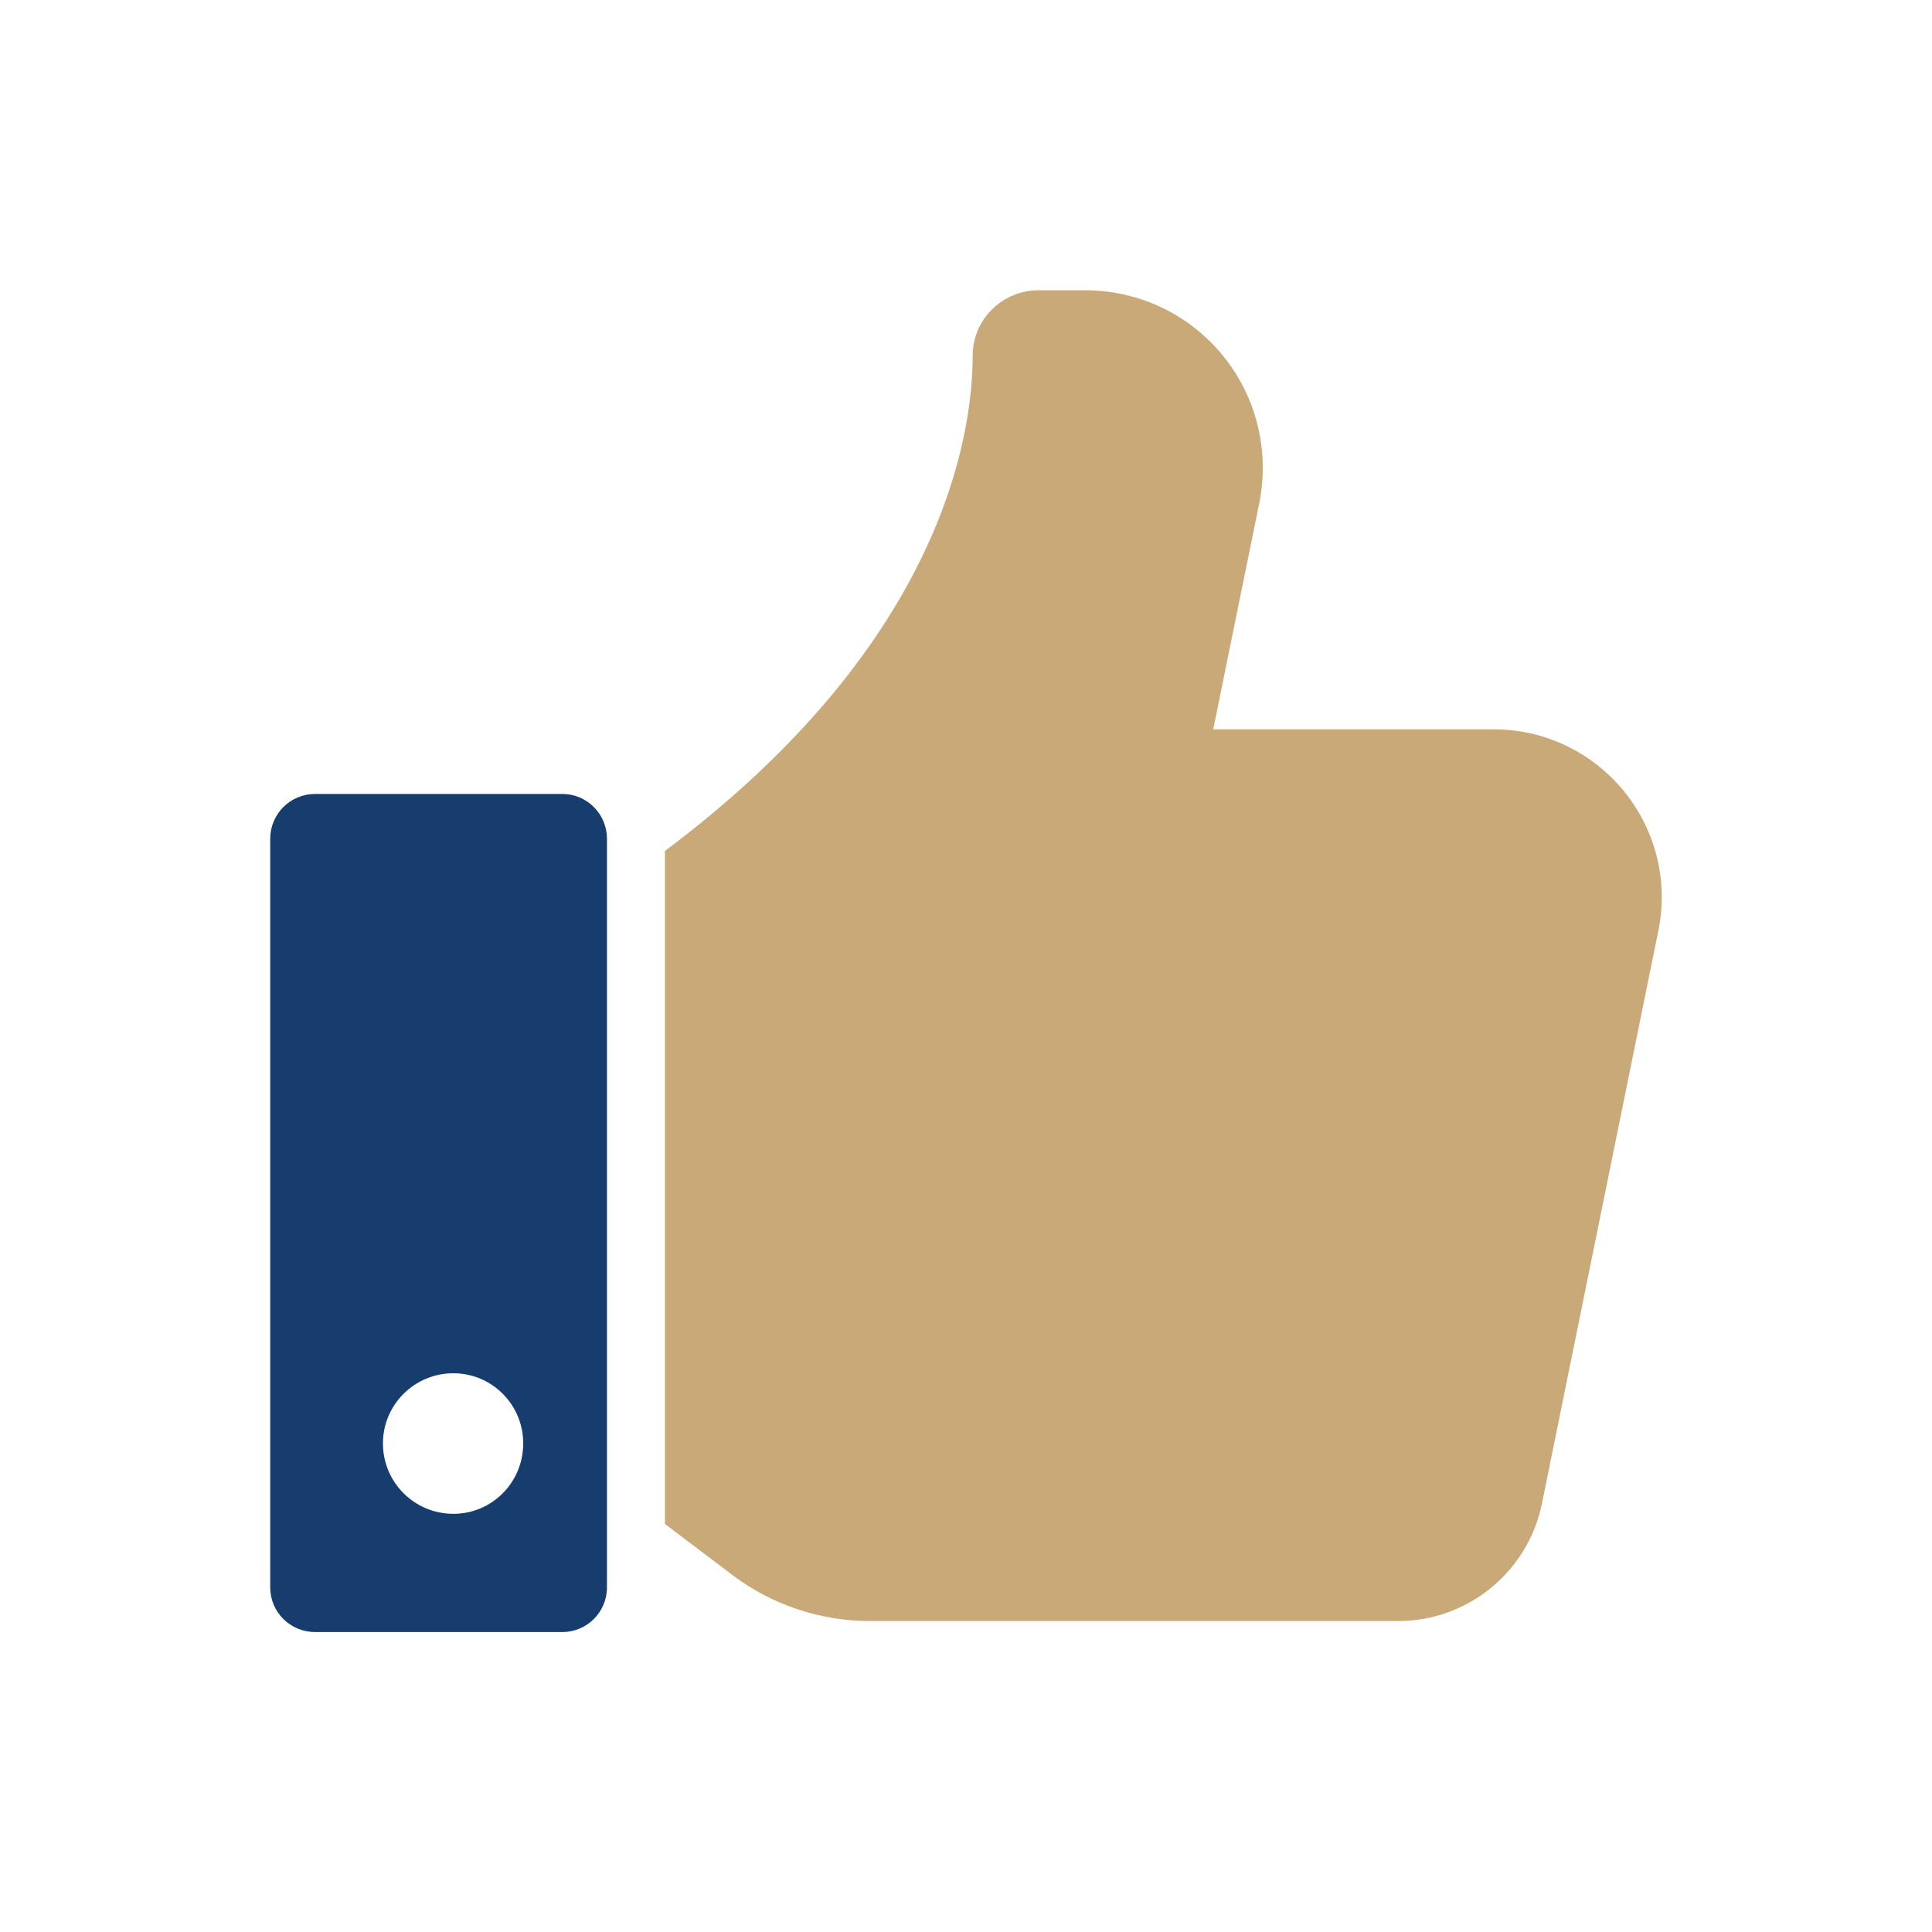 <?xml version="1.0" encoding="UTF-8"?>
<svg width="80px" height="80px" viewBox="0 0 80 80" version="1.1" xmlns="http://www.w3.org/2000/svg" xmlns:xlink="http://www.w3.org/1999/xlink">
    <title>Field Completion</title>
    <g id="Field-Completion" stroke="none" stroke-width="1" fill="none" fill-rule="evenodd">
        <g id="iconfinder_like__Ok__done__complete__thumbsup_5590776" transform="translate(11, 12)" fill-rule="nonzero">
            <path d="M52.845,50.276 L57.669,26.54 C58.089,24.488 57.561,22.376 56.241,20.756 C54.909,19.136 52.953,18.2 50.853,18.2 L39.237,18.2 L41.145,8.828 C41.577,6.656 41.025,4.424 39.633,2.72 C38.229,1.004 36.153,0.02 33.933,0.02 L32.001,0.02 C30.501,0.02 29.277,1.232 29.277,2.72 C29.277,5.948 28.065,14.396 17.001,22.88 L16.533,23.24 L16.533,51.104 L19.341,53.228 C20.961,54.452 22.977,55.124 25.005,55.124 L46.905,55.124 C49.773,55.124 52.269,53.084 52.845,50.276 Z" id="Path" fill="#CAA978"></path>
            <path d="M2.049,55.58 L12.285,55.58 C13.305,55.58 14.133,54.752 14.133,53.732 L14.133,22.736 C14.133,21.704 13.305,20.876 12.285,20.876 L2.049,20.876 C1.017,20.876 0.189,21.704 0.189,22.736 L0.189,53.732 C0.189,54.752 1.017,55.58 2.049,55.58 Z M7.773,44.864 C9.369,44.864 10.665,46.16 10.665,47.768 C10.665,49.388 9.369,50.684 7.773,50.684 C6.165,50.684 4.857,49.388 4.857,47.768 C4.857,46.16 6.165,44.864 7.773,44.864 Z" id="Shape" fill="#173D6E"></path>
        </g>
    </g>
</svg>